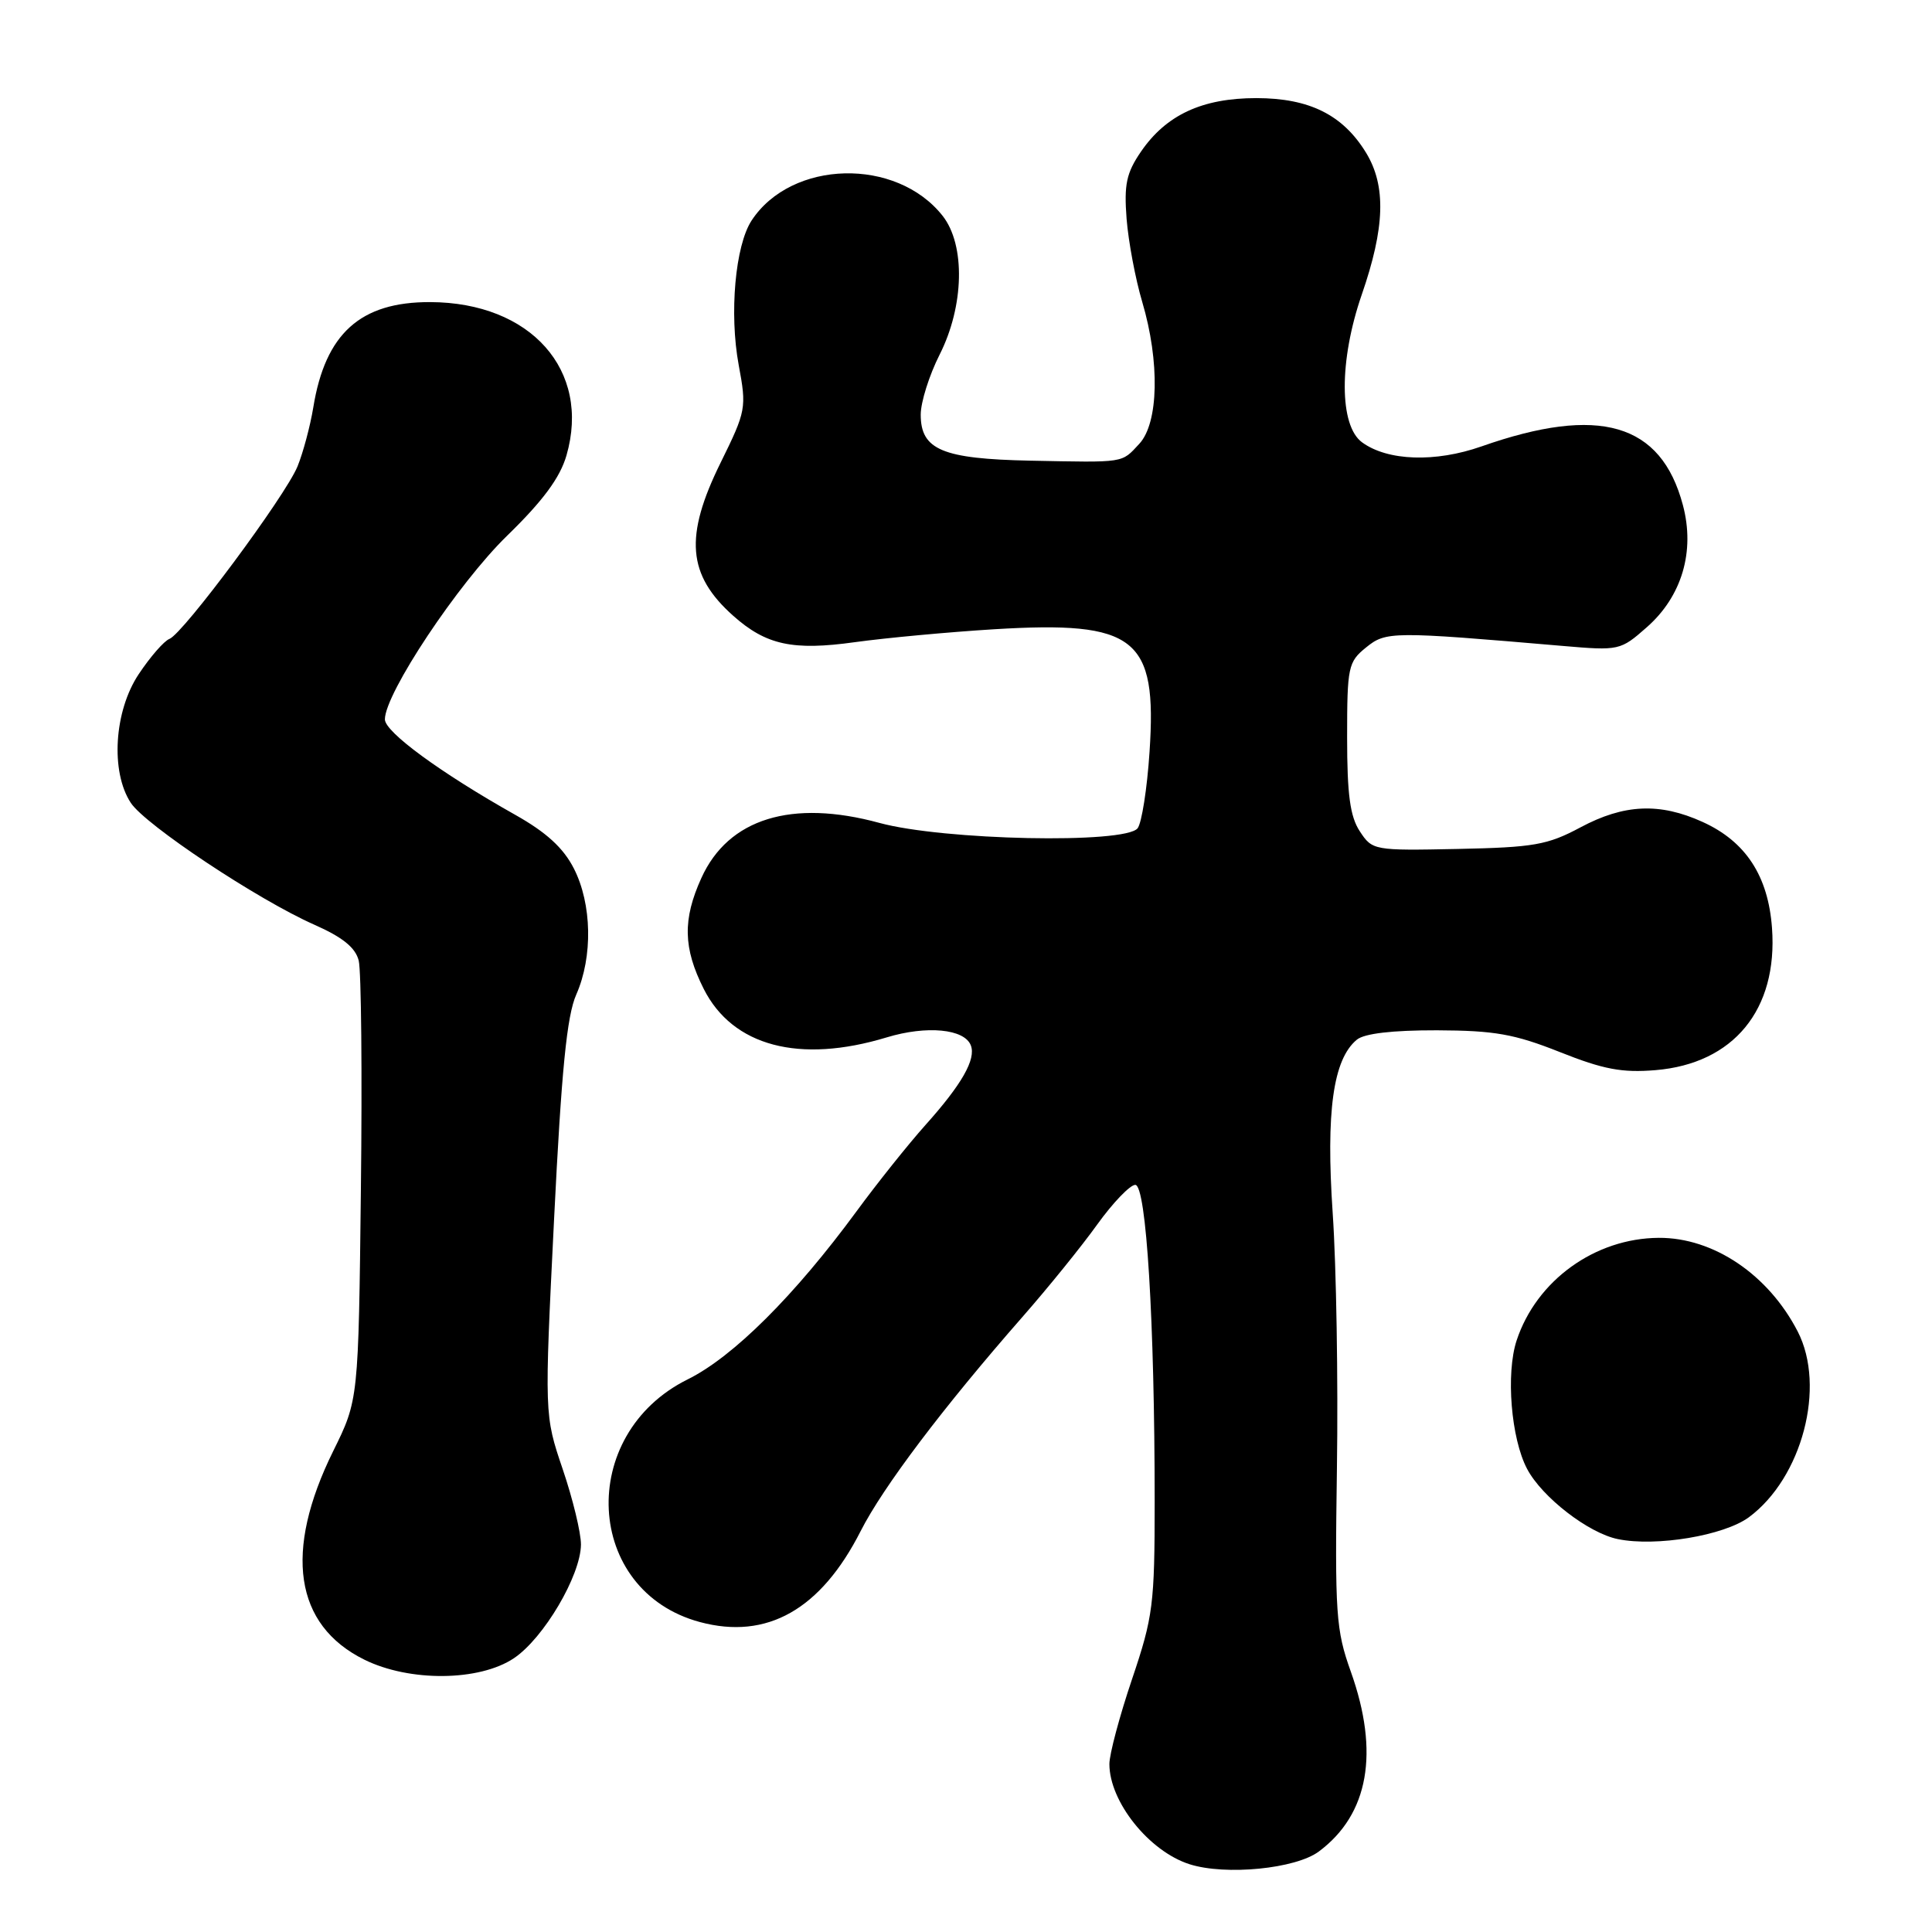 <?xml version="1.0" encoding="UTF-8" standalone="no"?>
<!DOCTYPE svg PUBLIC "-//W3C//DTD SVG 1.1//EN" "http://www.w3.org/Graphics/SVG/1.1/DTD/svg11.dtd" >
<svg xmlns="http://www.w3.org/2000/svg" xmlns:xlink="http://www.w3.org/1999/xlink" version="1.1" viewBox="0 0 256 256">
 <g >
 <path fill="currentColor"
d=" M 174.76 245.33 C 181.36 240.41 182.81 232.22 178.99 221.50 C 177.01 215.97 176.87 213.87 177.15 194.50 C 177.32 182.95 177.07 167.77 176.59 160.77 C 175.68 147.31 176.64 140.37 179.78 137.77 C 180.77 136.94 184.49 136.51 190.41 136.52 C 198.03 136.55 200.66 137.01 206.68 139.40 C 212.45 141.70 214.94 142.17 219.36 141.80 C 229.71 140.94 235.59 133.78 234.80 122.97 C 234.30 116.07 231.32 111.50 225.60 108.91 C 219.92 106.33 215.20 106.54 209.42 109.63 C 205.05 111.97 203.24 112.28 193.18 112.49 C 182.02 112.72 181.84 112.68 180.18 110.15 C 178.89 108.19 178.50 105.28 178.50 97.71 C 178.50 88.37 178.64 87.71 181.00 85.80 C 183.65 83.65 184.37 83.64 207.08 85.59 C 214.53 86.23 214.72 86.19 218.19 83.13 C 222.86 79.04 224.63 73.06 222.99 66.92 C 220.10 56.06 211.90 53.67 196.31 59.15 C 190.19 61.30 183.87 61.09 180.48 58.61 C 177.44 56.39 177.42 47.79 180.43 39.07 C 183.52 30.15 183.69 24.64 181.01 20.24 C 177.94 15.22 173.51 13.01 166.48 13.00 C 159.30 13.00 154.52 15.22 151.18 20.10 C 149.25 22.92 148.93 24.44 149.28 29.00 C 149.52 32.02 150.45 36.98 151.35 40.00 C 153.70 47.93 153.53 56.05 150.96 58.81 C 148.56 61.39 149.19 61.29 136.50 61.04 C 124.87 60.80 122.00 59.60 122.00 54.94 C 122.00 53.29 123.13 49.71 124.50 47.00 C 127.76 40.56 127.94 32.47 124.91 28.61 C 118.78 20.82 104.88 21.16 99.59 29.22 C 97.42 32.54 96.62 41.53 97.88 48.36 C 98.94 54.05 98.87 54.44 95.49 61.30 C 90.66 71.09 91.08 76.18 97.15 81.59 C 101.51 85.47 105.05 86.24 113.28 85.09 C 117.42 84.52 125.71 83.75 131.72 83.38 C 150.51 82.24 153.34 84.48 152.32 99.62 C 152.00 104.51 151.28 109.06 150.74 109.75 C 149.08 111.85 125.01 111.35 116.53 109.04 C 104.91 105.87 96.51 108.46 92.94 116.33 C 90.44 121.83 90.52 125.62 93.25 131.04 C 97.08 138.63 105.93 140.97 117.49 137.46 C 122.80 135.85 127.80 136.33 128.64 138.52 C 129.35 140.35 127.45 143.69 122.61 149.09 C 120.35 151.62 116.25 156.75 113.50 160.50 C 105.29 171.68 97.15 179.79 91.13 182.77 C 76.39 190.07 77.43 210.81 92.74 214.93 C 101.62 217.32 108.76 213.28 114.04 202.88 C 117.01 197.03 124.98 186.48 135.48 174.50 C 138.86 170.65 143.32 165.14 145.39 162.25 C 147.47 159.36 149.74 157.00 150.43 157.00 C 151.89 157.00 153.00 175.14 153.00 198.97 C 153.00 212.61 152.79 214.24 150.00 222.50 C 148.35 227.38 147.00 232.44 147.00 233.74 C 147.00 238.74 152.26 245.31 157.62 247.02 C 162.41 248.54 171.68 247.63 174.76 245.33 Z  M 68.10 219.72 C 72.05 217.07 76.94 208.77 76.98 204.67 C 76.99 203.11 75.90 198.61 74.56 194.67 C 72.13 187.50 72.13 187.50 73.42 161.50 C 74.40 141.78 75.11 134.60 76.36 131.78 C 78.57 126.77 78.44 119.78 76.04 115.08 C 74.65 112.35 72.39 110.29 68.29 107.98 C 58.39 102.41 51.00 97.00 51.00 95.32 C 51.00 91.89 60.71 77.30 67.18 71.00 C 71.95 66.36 74.20 63.31 75.06 60.35 C 78.32 49.06 70.33 40.07 57.00 40.03 C 47.75 40.00 43.10 44.19 41.51 54.00 C 41.10 56.48 40.16 59.99 39.42 61.81 C 37.79 65.76 24.28 83.95 22.45 84.66 C 21.74 84.93 19.91 87.03 18.38 89.33 C 15.12 94.22 14.62 102.25 17.33 106.38 C 19.25 109.31 34.17 119.22 41.63 122.52 C 45.39 124.18 47.10 125.56 47.53 127.28 C 47.87 128.62 48.00 142.26 47.82 157.60 C 47.50 185.50 47.50 185.50 44.15 192.28 C 37.57 205.61 39.02 215.33 48.27 219.91 C 54.28 222.88 63.52 222.79 68.10 219.72 Z  M 231.74 201.04 C 238.79 195.82 241.97 183.75 238.21 176.44 C 234.33 168.90 227.05 163.98 219.80 164.02 C 211.34 164.07 203.59 169.66 200.96 177.62 C 199.52 182.00 200.22 190.61 202.35 194.64 C 204.33 198.39 210.48 203.15 214.38 203.94 C 219.44 204.98 228.45 203.47 231.74 201.04 Z "/>
</g>
</svg>